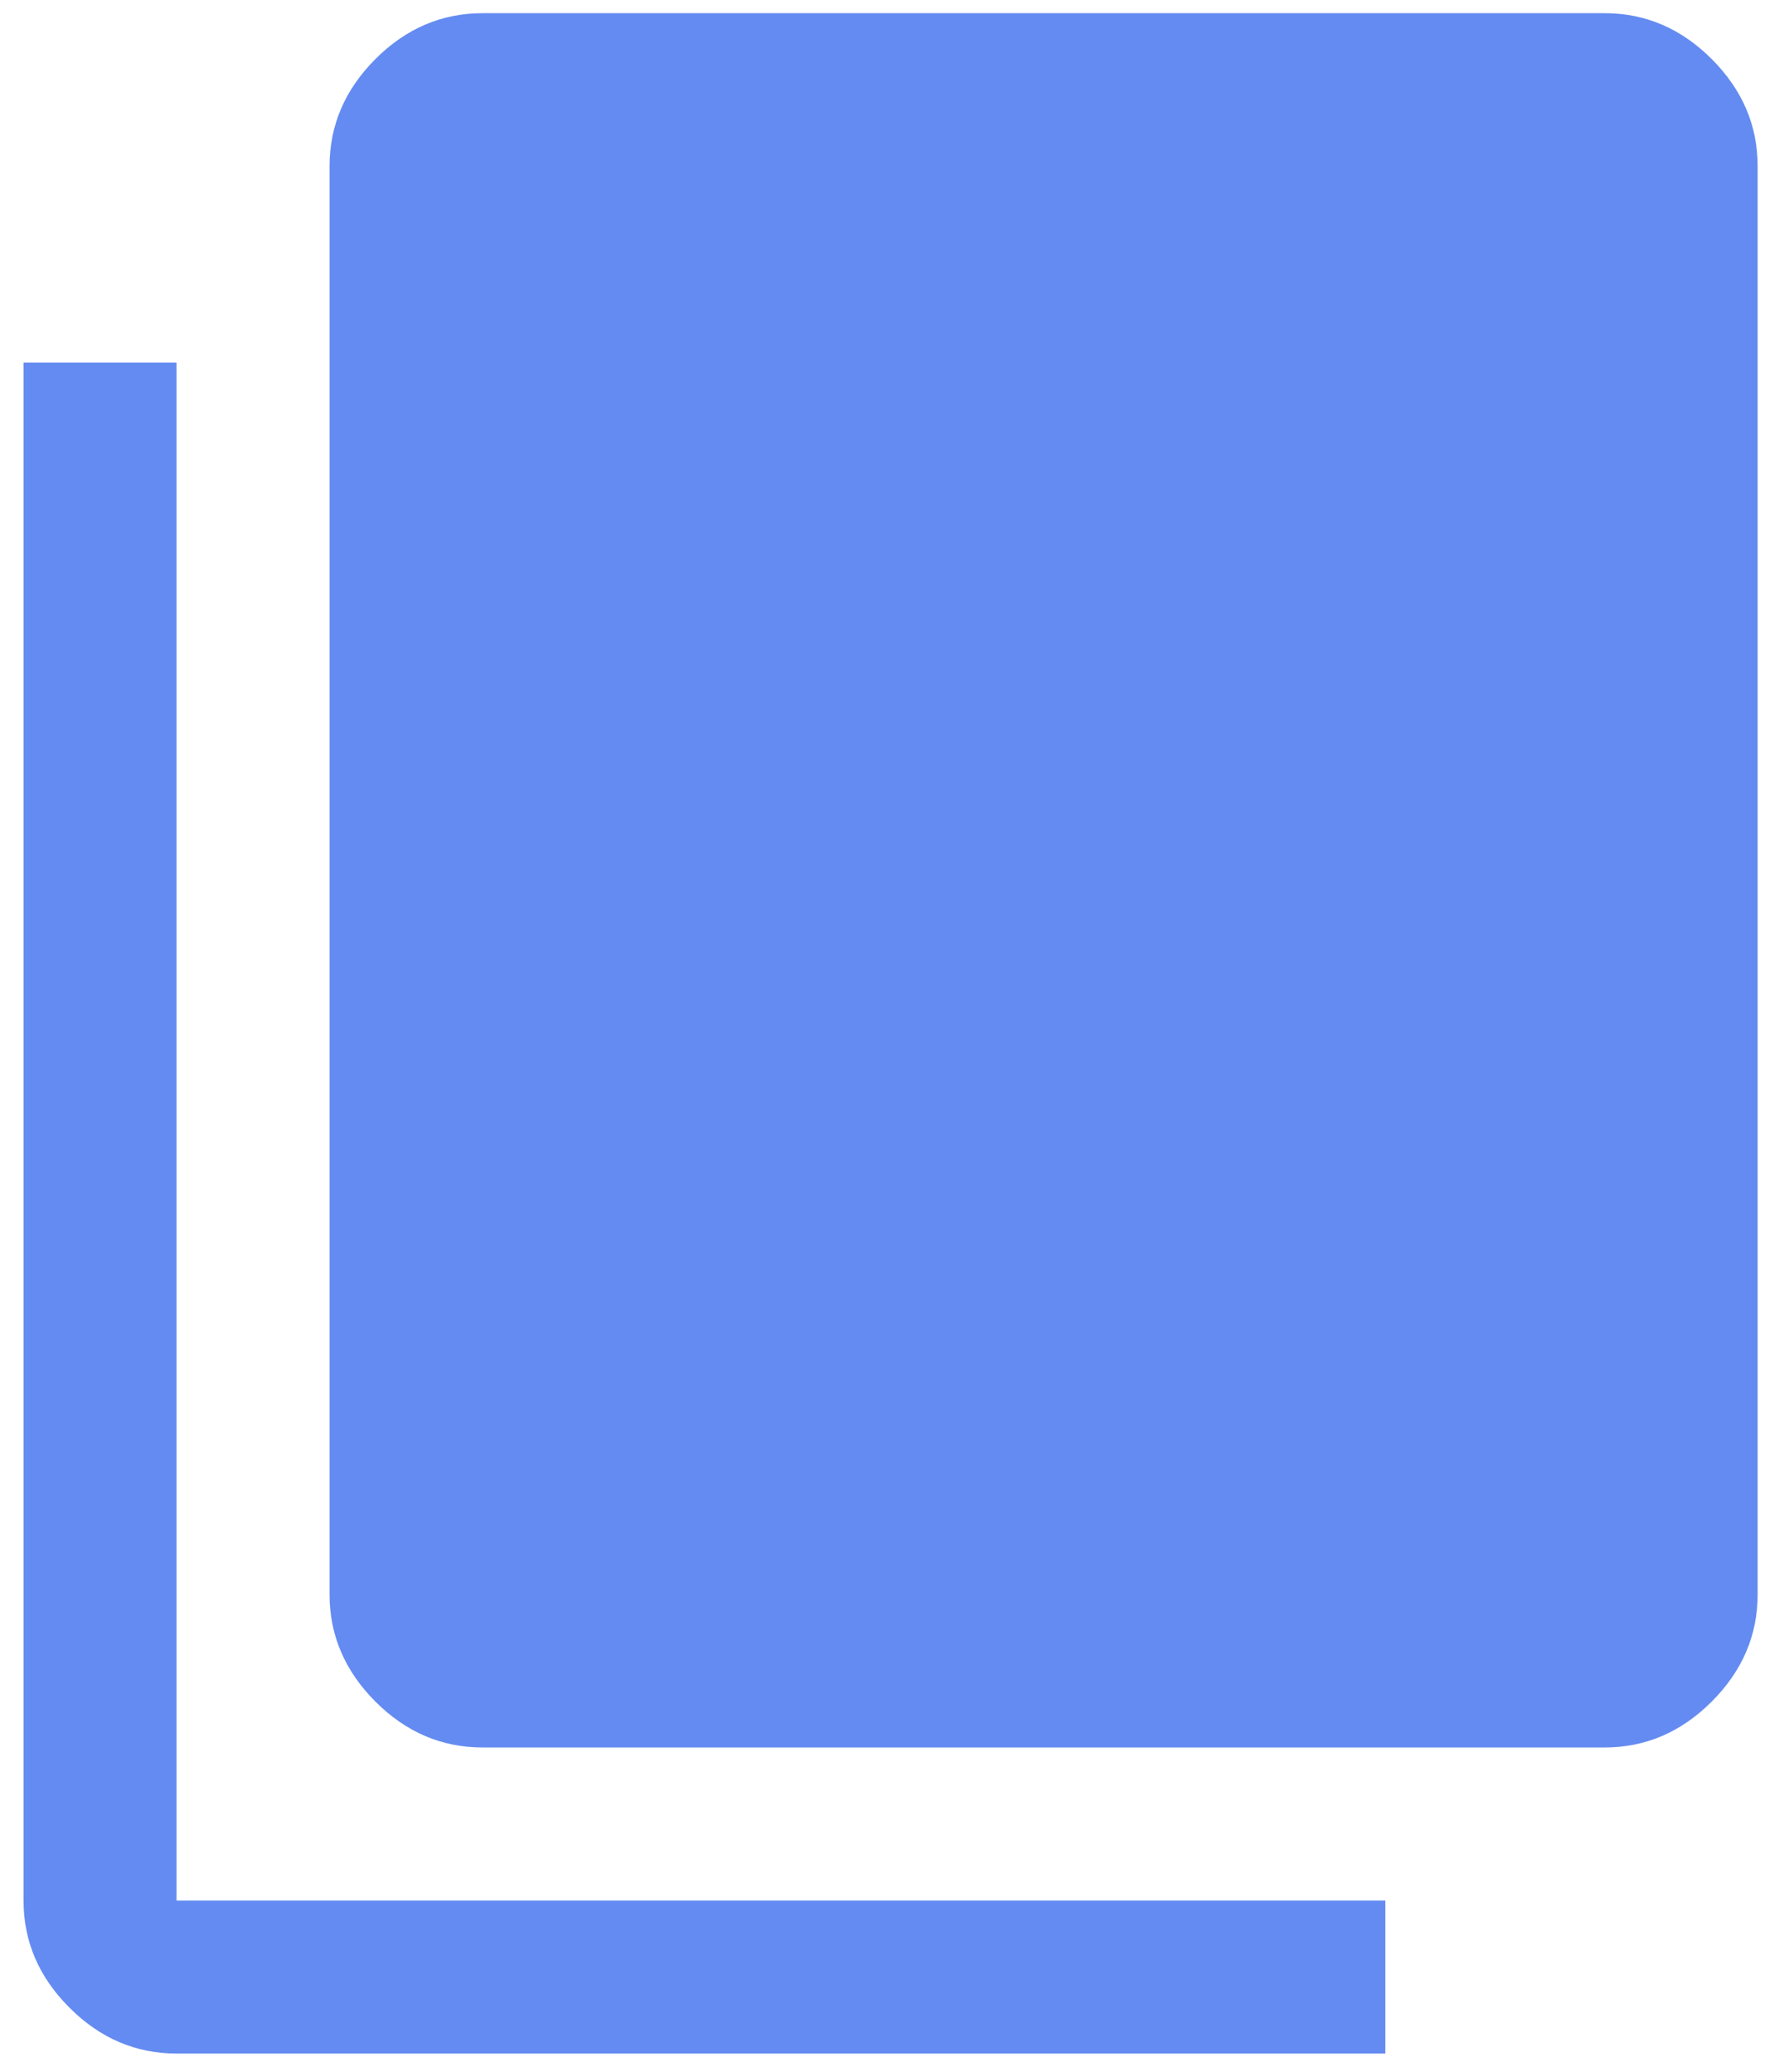 <svg width="19" height="22" viewBox="0 0 19 22" fill="none"
  xmlns="http://www.w3.org/2000/svg">
  <path opacity="0.7" d="M1.875 21.806C1.442 21.806 1.062 21.644 0.738 21.319C0.412 20.994 0.25 20.615 0.25 20.181V3.85H1.875V20.181H14.713V21.806H1.875ZM5.125 18.556C4.692 18.556 4.312 18.394 3.987 18.069C3.663 17.744 3.5 17.365 3.5 16.931V1.765C3.5 1.331 3.663 0.952 3.987 0.627C4.312 0.302 4.692 0.14 5.125 0.14H17.042C17.475 0.14 17.854 0.302 18.179 0.627C18.504 0.952 18.667 1.331 18.667 1.765V16.931C18.667 17.365 18.504 17.744 18.179 18.069C17.854 18.394 17.475 18.556 17.042 18.556H5.125Z" fill="#235BEC"/>
</svg>
